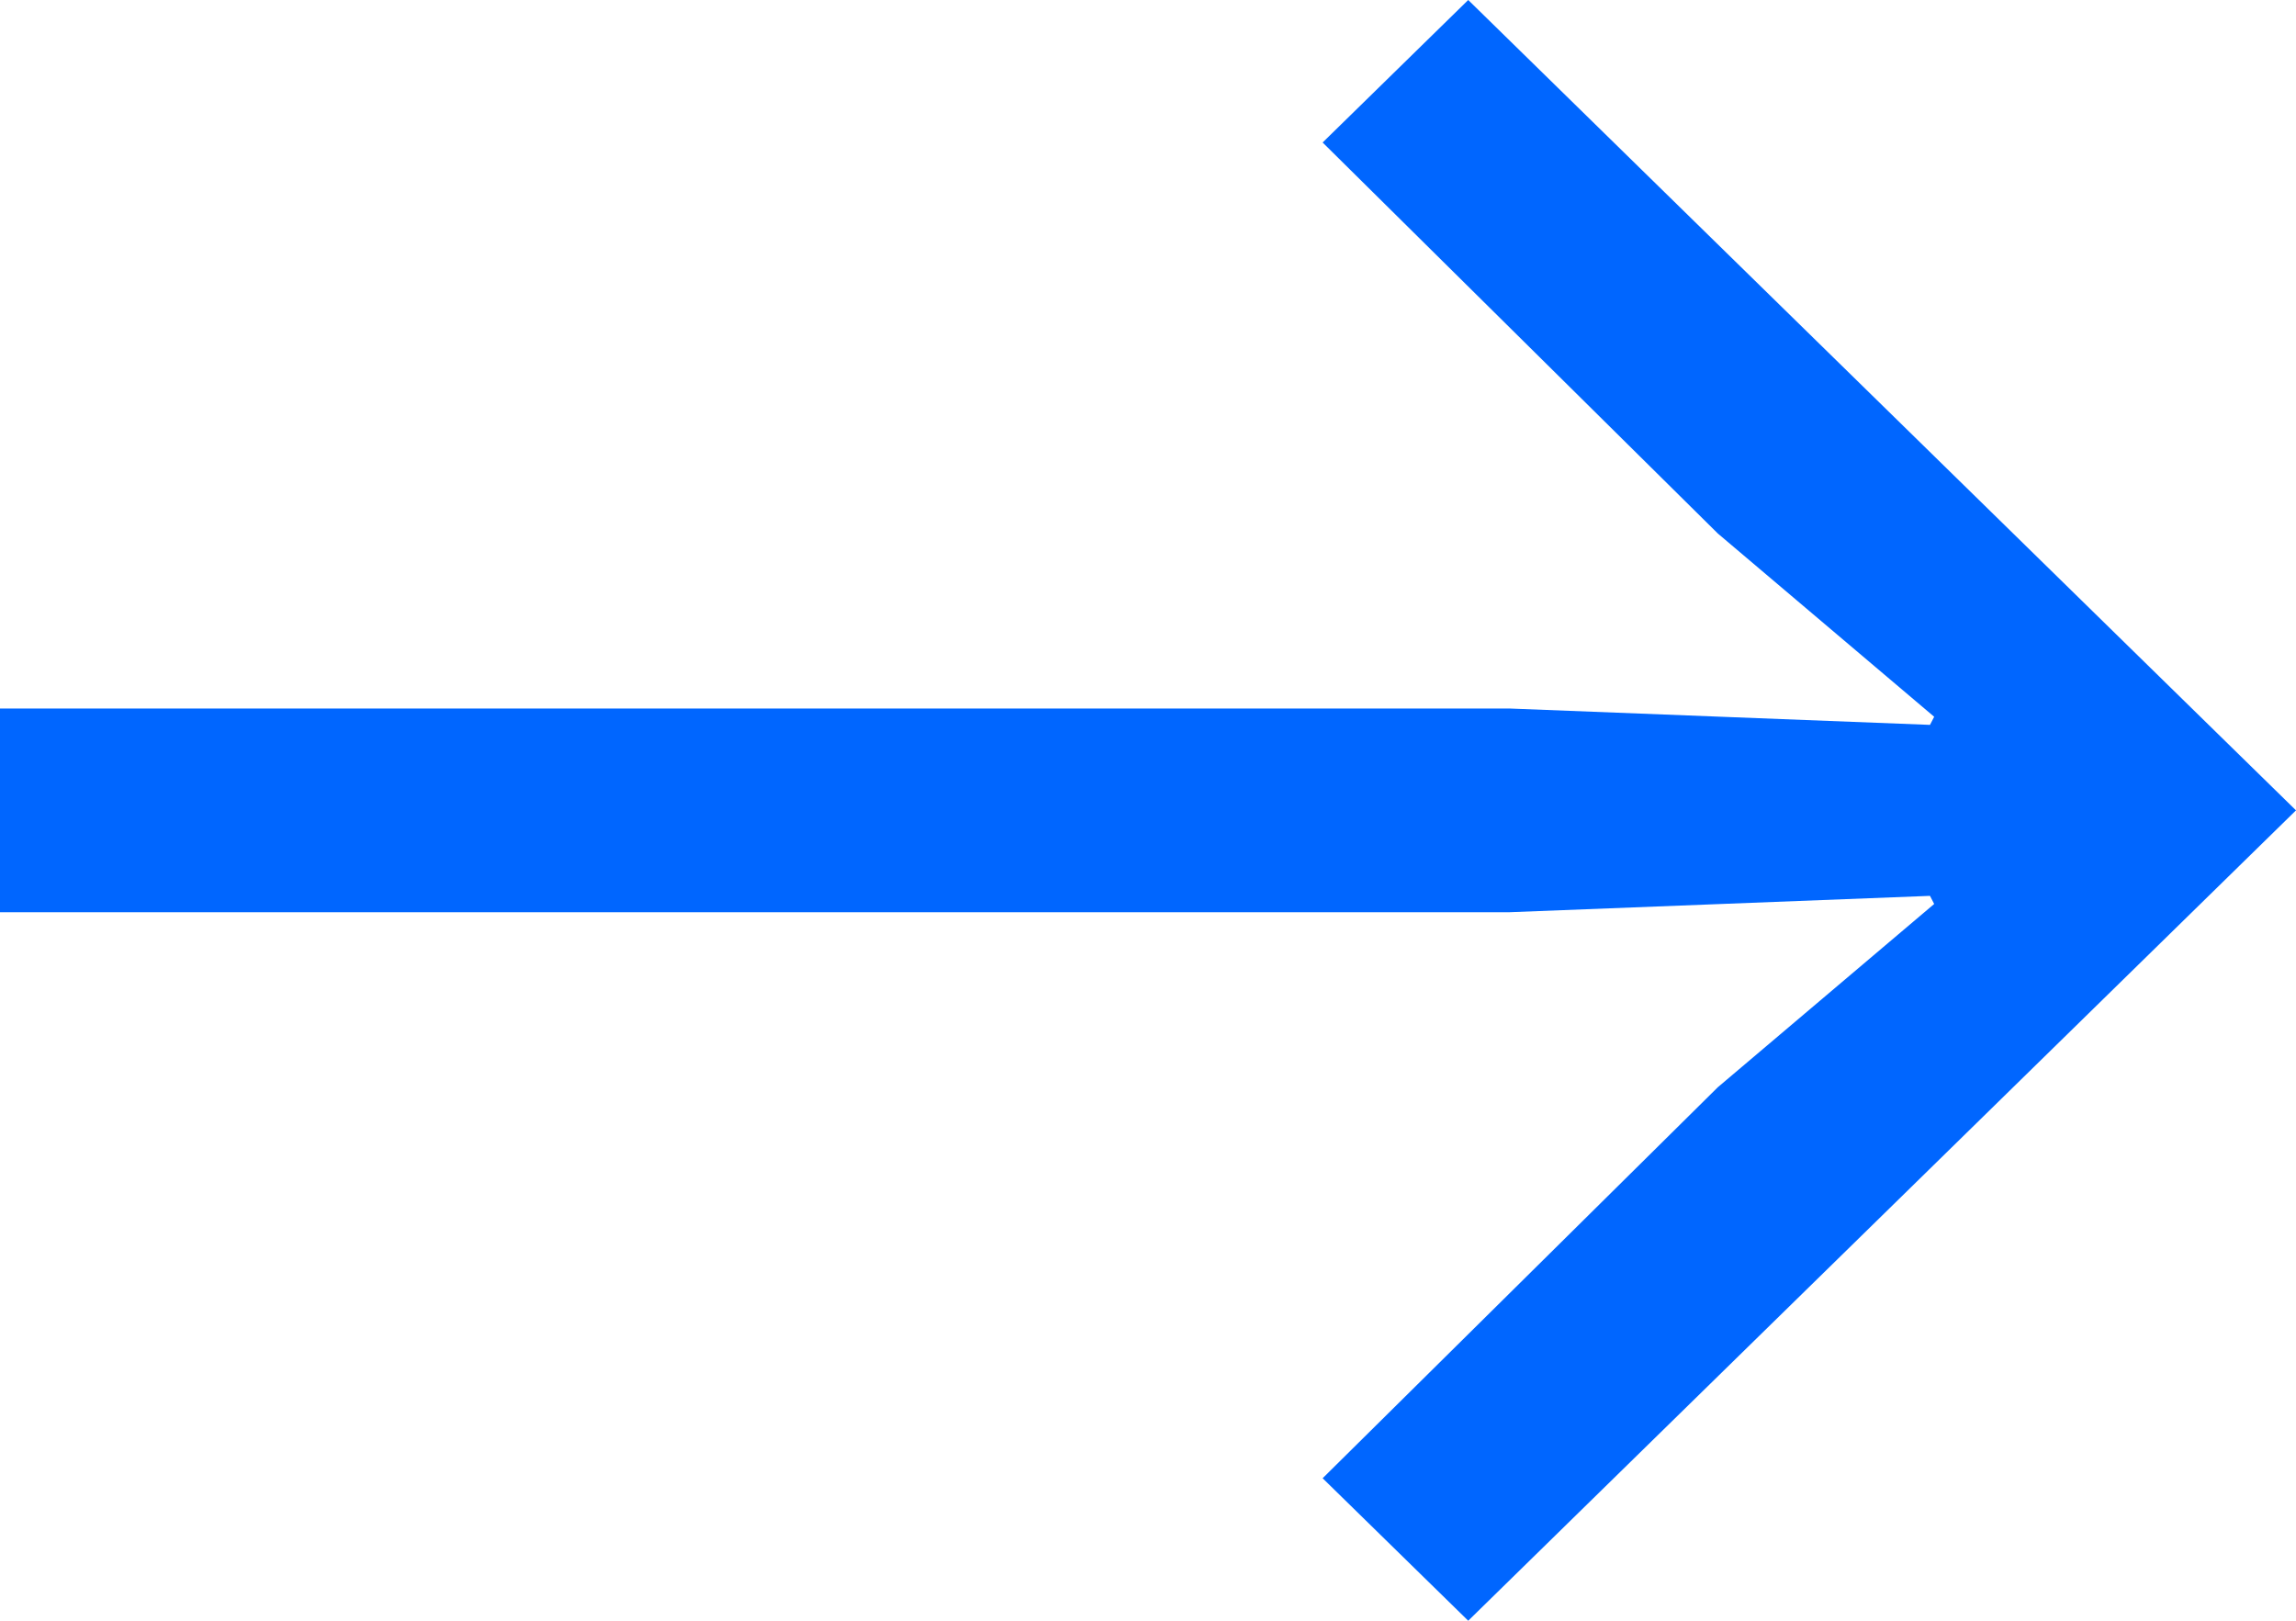 <svg width="17" height="12" viewBox="0 0 17 12" fill="none" xmlns="http://www.w3.org/2000/svg">
<path d="M10.871 12L9.793 10.945L12.719 8.05L14.321 6.693L14.29 6.633L11.179 6.754H0V5.246H11.179L14.29 5.367L14.321 5.307L12.719 3.95L9.793 1.055L10.871 0L17 6L10.871 12Z" fill="#0066FF"/>
</svg>
